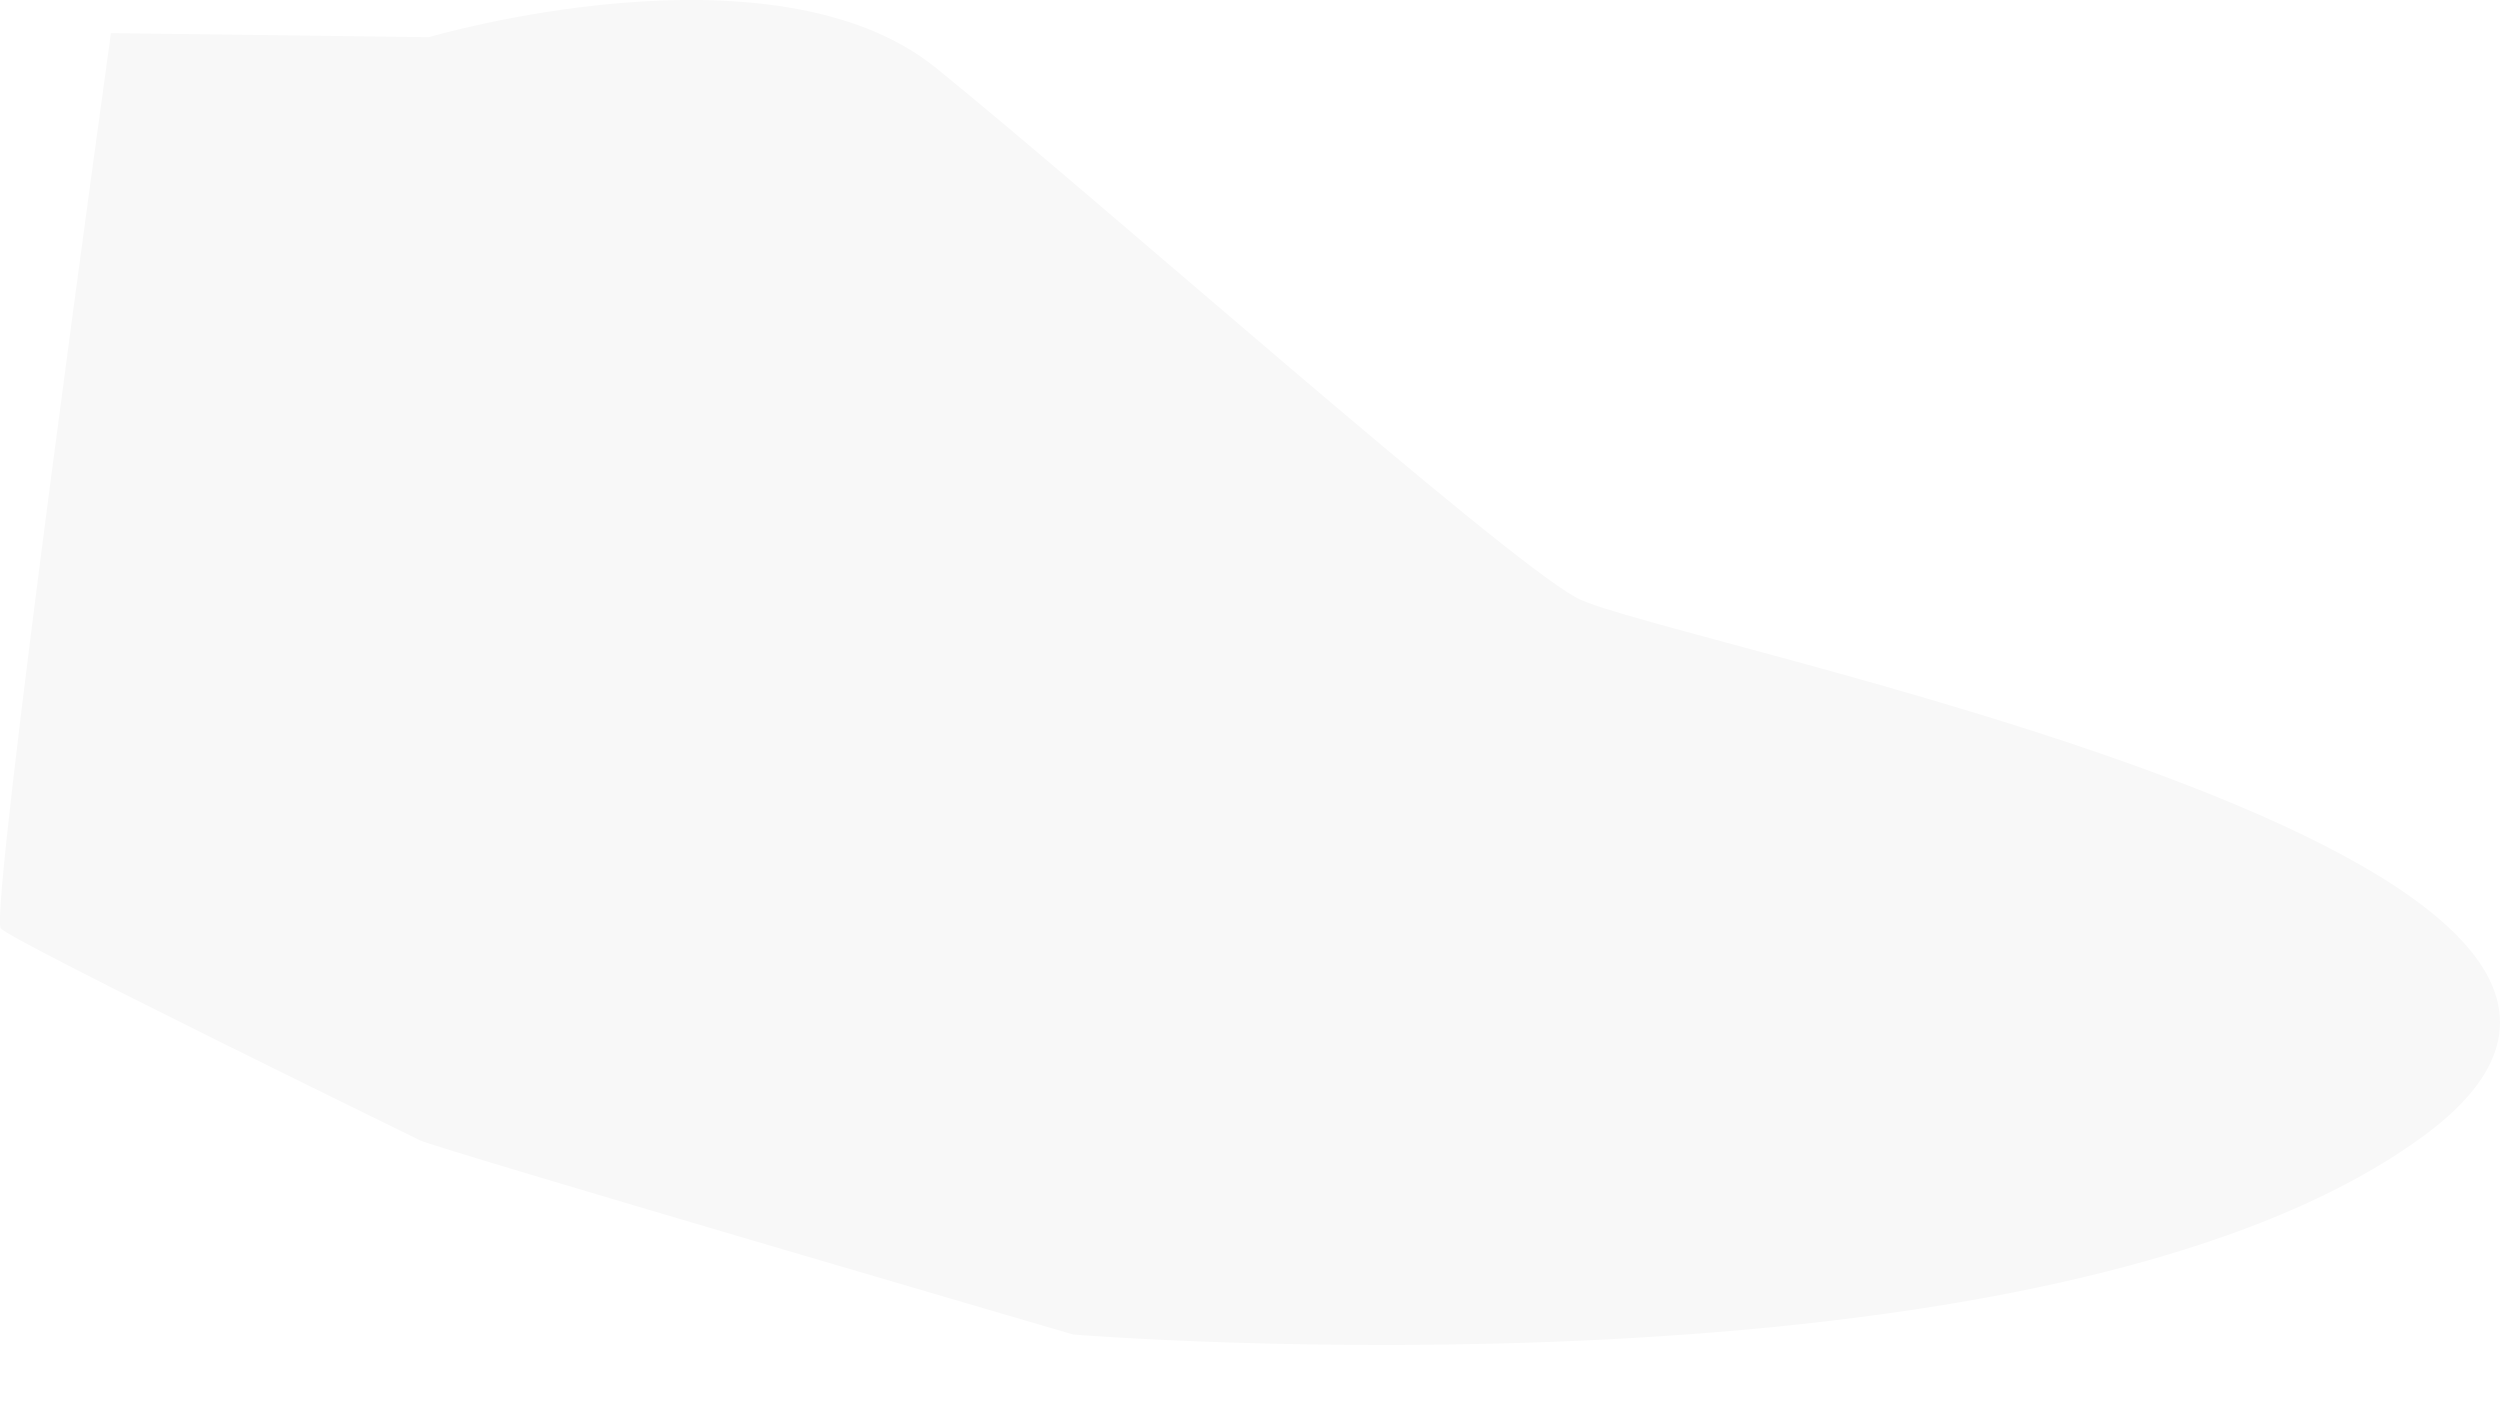 <svg width="16" height="9" viewBox="0 0 16 9" fill="none" xmlns="http://www.w3.org/2000/svg">
<path opacity="0.03" d="M2.744 0.238C2.744 0.238 4.947 -0.412 5.992 0.436C7.038 1.283 9.58 3.542 10.088 3.825C10.597 4.108 17.933 5.492 15.511 7.27C13.089 9.048 6.869 8.541 6.869 8.541C6.869 8.541 2.801 7.353 2.688 7.298C2.575 7.242 0.084 6.027 0.005 5.942C-0.073 5.857 0.71 0.212 0.71 0.212L2.744 0.238Z" fill="black"/>
</svg>
